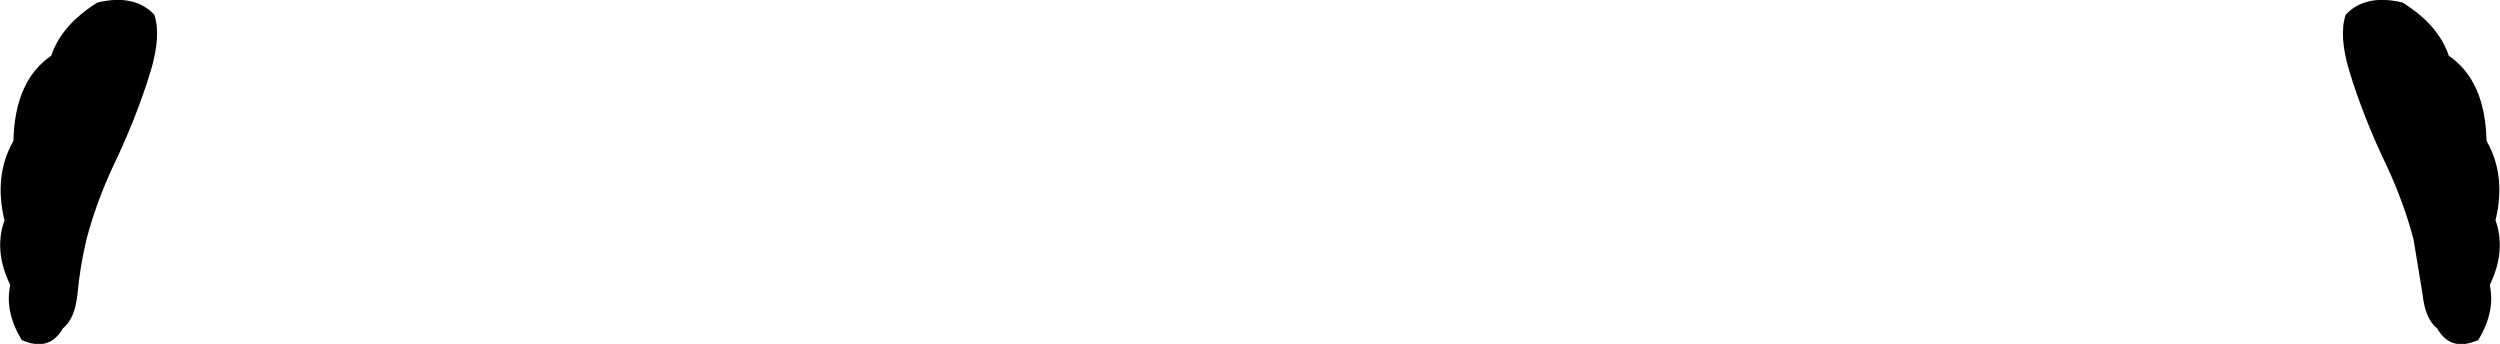 <?xml version="1.0" encoding="UTF-8" standalone="no"?>
<svg xmlns:xlink="http://www.w3.org/1999/xlink" height="26.85px" width="195.2px" xmlns="http://www.w3.org/2000/svg">
  <g transform="matrix(1.0, 0.0, 0.0, 1.0, -302.2, -289.4)">
    <path d="M485.65 295.0 Q484.8 292.2 485.35 290.55 486.9 288.9 489.8 289.6 492.6 291.35 493.4 293.75 496.25 295.7 496.35 300.4 497.9 303.1 497.05 306.6 497.9 309.0 496.6 311.65 497.05 313.75 495.7 315.95 493.55 316.9 492.5 315.05 491.55 314.3 491.35 312.35 L490.65 308.1 Q489.9 305.25 488.6 302.45 486.75 298.6 485.65 295.0 M309.8 289.6 Q312.7 288.9 314.25 290.55 314.8 292.2 313.95 295.0 312.85 298.6 311.0 302.45 309.7 305.25 308.95 308.1 308.45 310.2 308.25 312.35 308.05 314.3 307.1 315.05 306.05 316.9 303.9 315.95 302.55 313.75 303.0 311.65 301.7 309.0 302.55 306.6 301.7 303.1 303.25 300.4 303.35 295.7 306.2 293.75 307.0 291.35 309.8 289.6" fill="#000000" fill-rule="evenodd" stroke="none"/>
  </g>
</svg>
